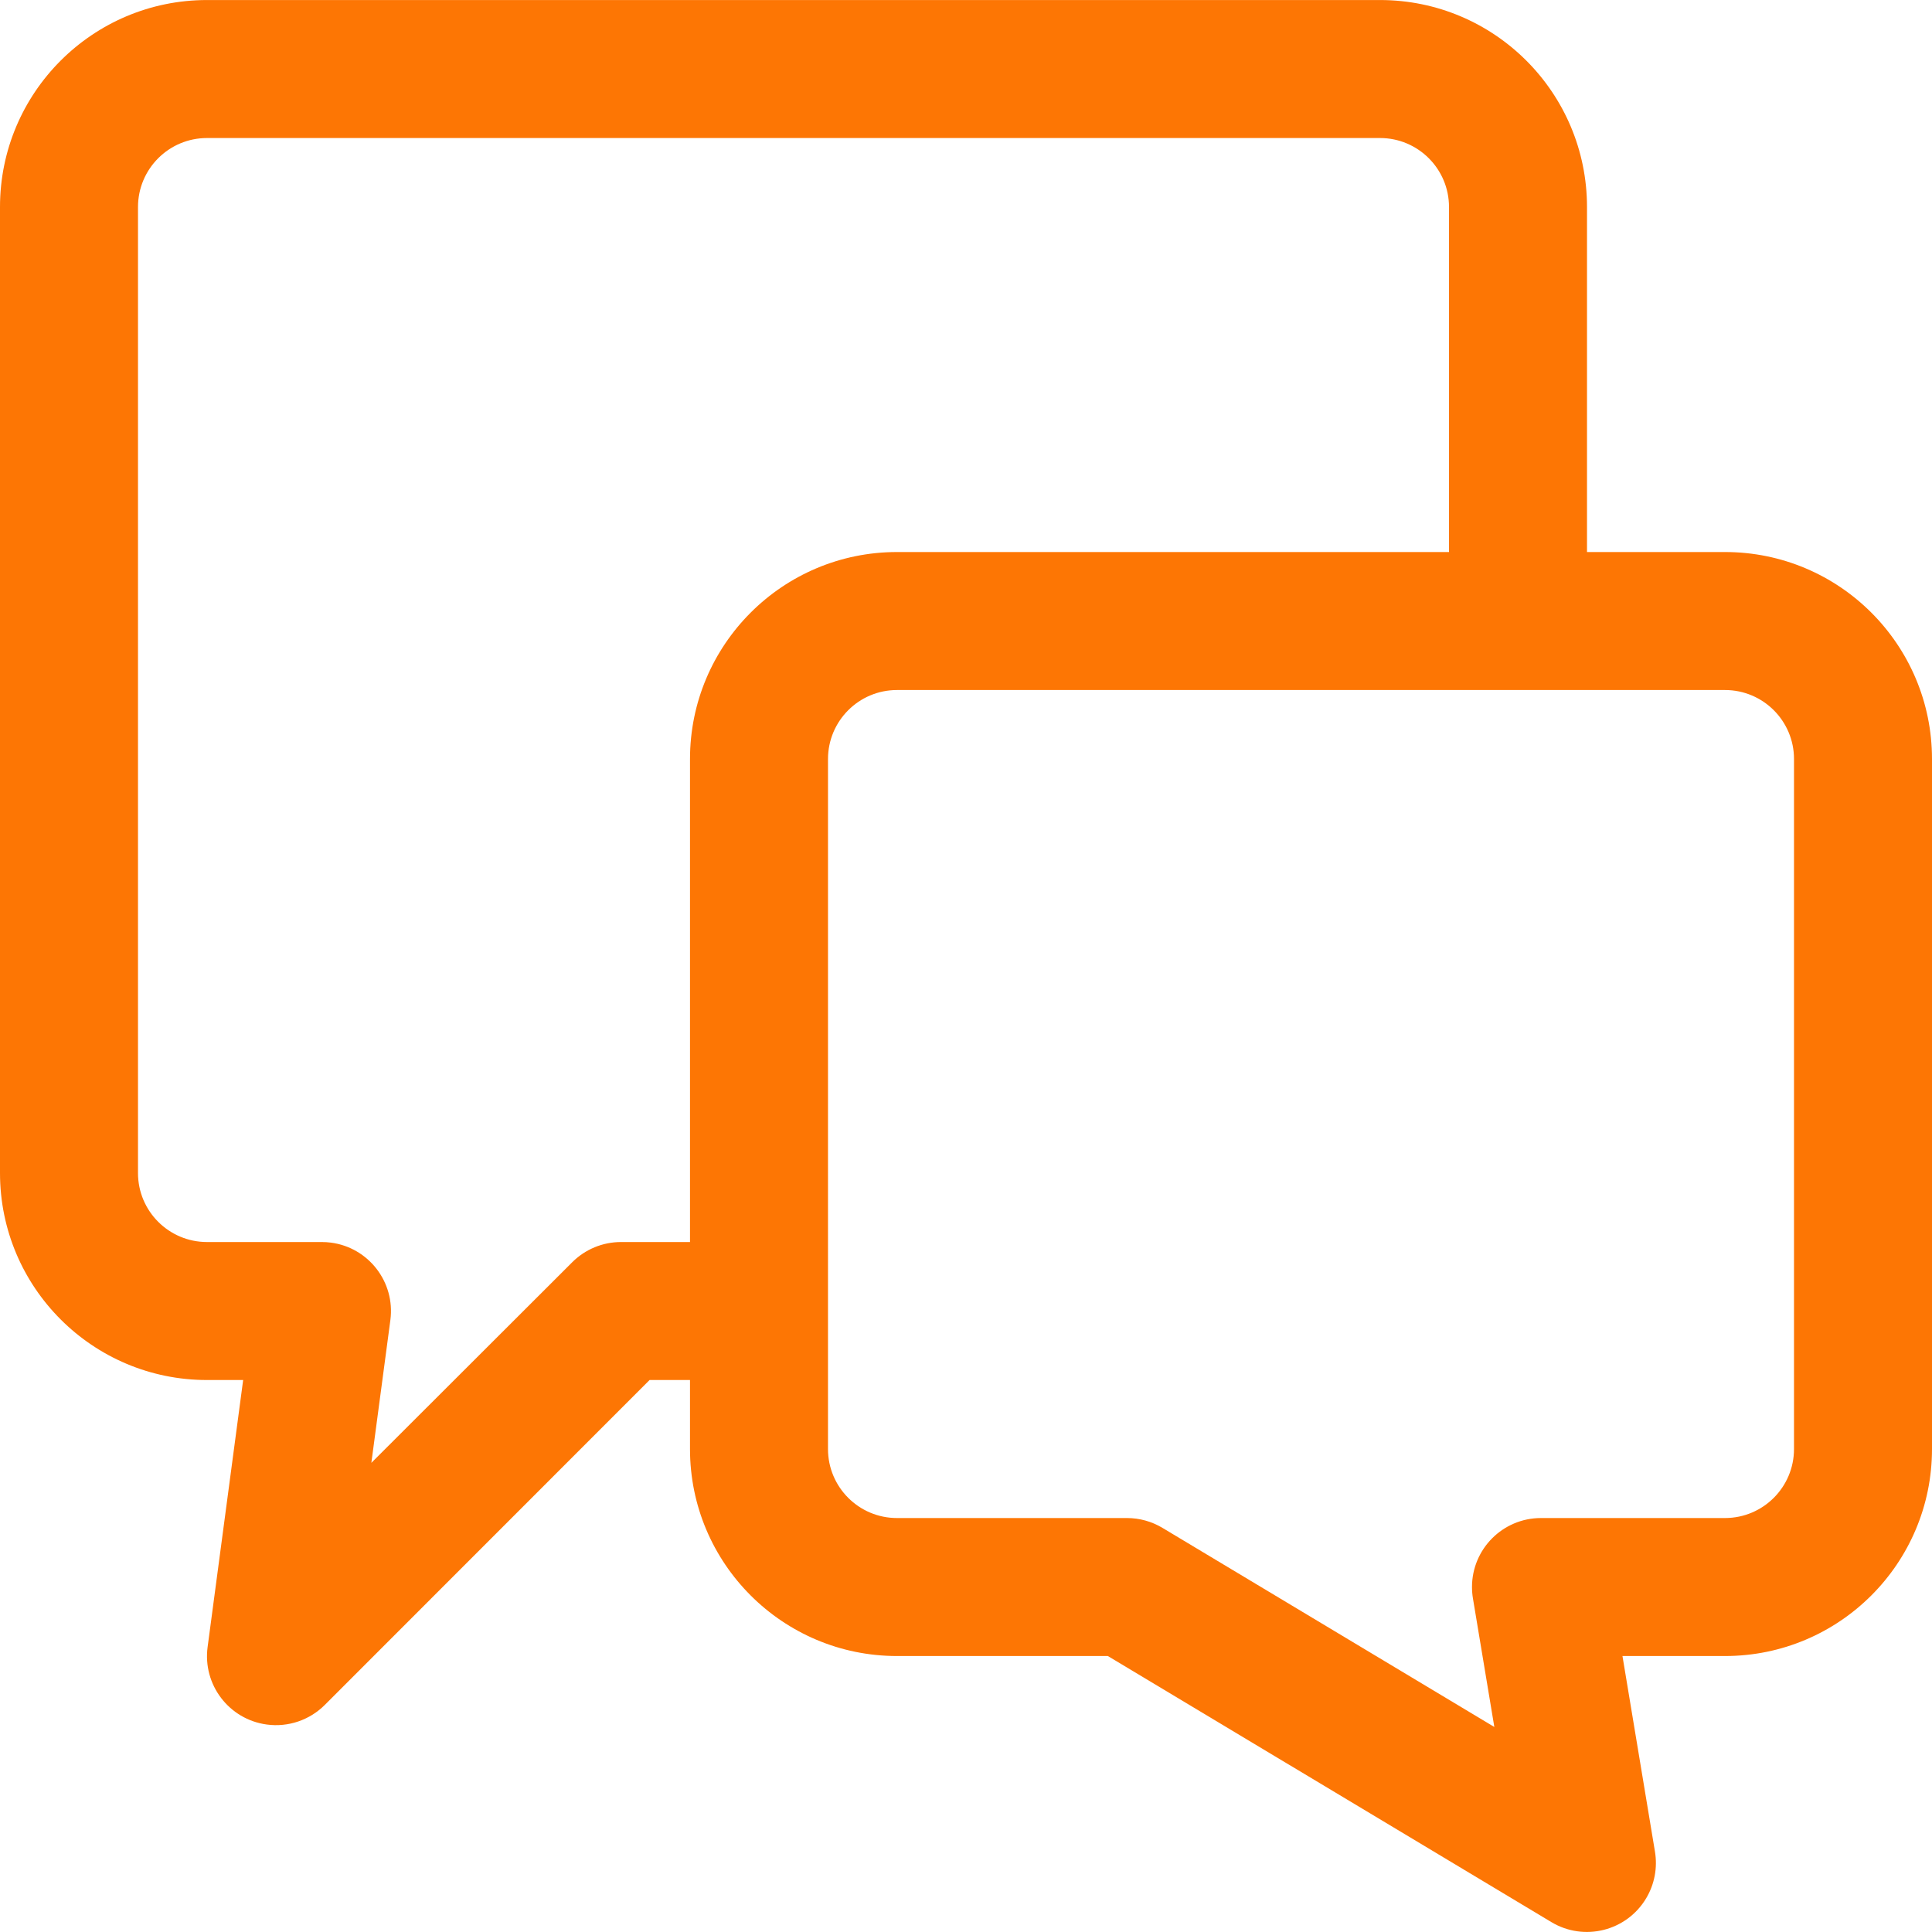 <?xml version="1.0" encoding="iso-8859-1"?>
<!-- Generator: Adobe Illustrator 19.0.0, SVG Export Plug-In . SVG Version: 6.00 Build 0)  -->
<svg version="1.1" id="Capa_1" xmlns="http://www.w3.org/2000/svg" xmlns:xlink="http://www.w3.org/1999/xlink" x="0px" y="0px"
	 viewBox="0 0 477.867 477.867" style="enable-background:new 0 0 477.867 477.867;" xml:space="preserve">
<g>
	<g>
		<path d="M426.667,136.541h-34.133V51.208c0-28.277-22.923-51.2-51.2-51.2H51.2C22.923,0.008,0,22.931,0,51.208v238.933
			c0,28.277,22.923,51.2,51.2,51.2h8.943l-8.789,66.014c-1.261,9.341,5.289,17.935,14.63,19.196
			c5.294,0.715,10.616-1.09,14.383-4.878l80.299-80.333h10.001v17.067c0,28.277,22.923,51.2,51.2,51.2h52.156l109.722,65.826
			c8.088,4.84,18.568,2.208,23.409-5.88c2.078-3.472,2.855-7.57,2.191-11.562l-8.038-48.384h25.361c28.277,0,51.2-22.923,51.2-51.2
			V187.741C477.867,159.464,454.944,136.541,426.667,136.541z M170.667,187.741v119.467H153.6c-4.526,0.001-8.866,1.8-12.066,5.001
			l-49.681,49.613l4.71-35.362c1.206-9.348-5.394-17.904-14.742-19.111c-0.72-0.093-1.445-0.14-2.171-0.14H51.2
			c-9.426,0-17.067-7.641-17.067-17.067V51.208c0-9.426,7.641-17.067,17.067-17.067h290.133c9.426,0,17.067,7.641,17.067,17.067
			v85.333H221.867C193.59,136.541,170.667,159.464,170.667,187.741z M443.733,358.408c0,9.426-7.641,17.067-17.067,17.067H381.15
			c-9.426,0.003-17.064,7.646-17.062,17.072c0,0.942,0.078,1.882,0.234,2.811l5.291,31.795l-82.074-49.237
			c-2.654-1.596-5.692-2.44-8.789-2.441h-56.883c-9.426,0-17.067-7.641-17.067-17.067V187.741c0-9.426,7.641-17.067,17.067-17.067
			h204.8c9.426,0,17.067,7.641,17.067,17.067V358.408z" fill="#fd7604"/>
	</g>
</g>
<g>
</g>
<g>
</g>
<g>
</g>
<g>
</g>
<g>
</g>
<g>
</g>
<g>
</g>
<g>
</g>
<g>
</g>
<g>
</g>
<g>
</g>
<g>
</g>
<g>
</g>
<g>
</g>
<g>
</g>
</svg>
